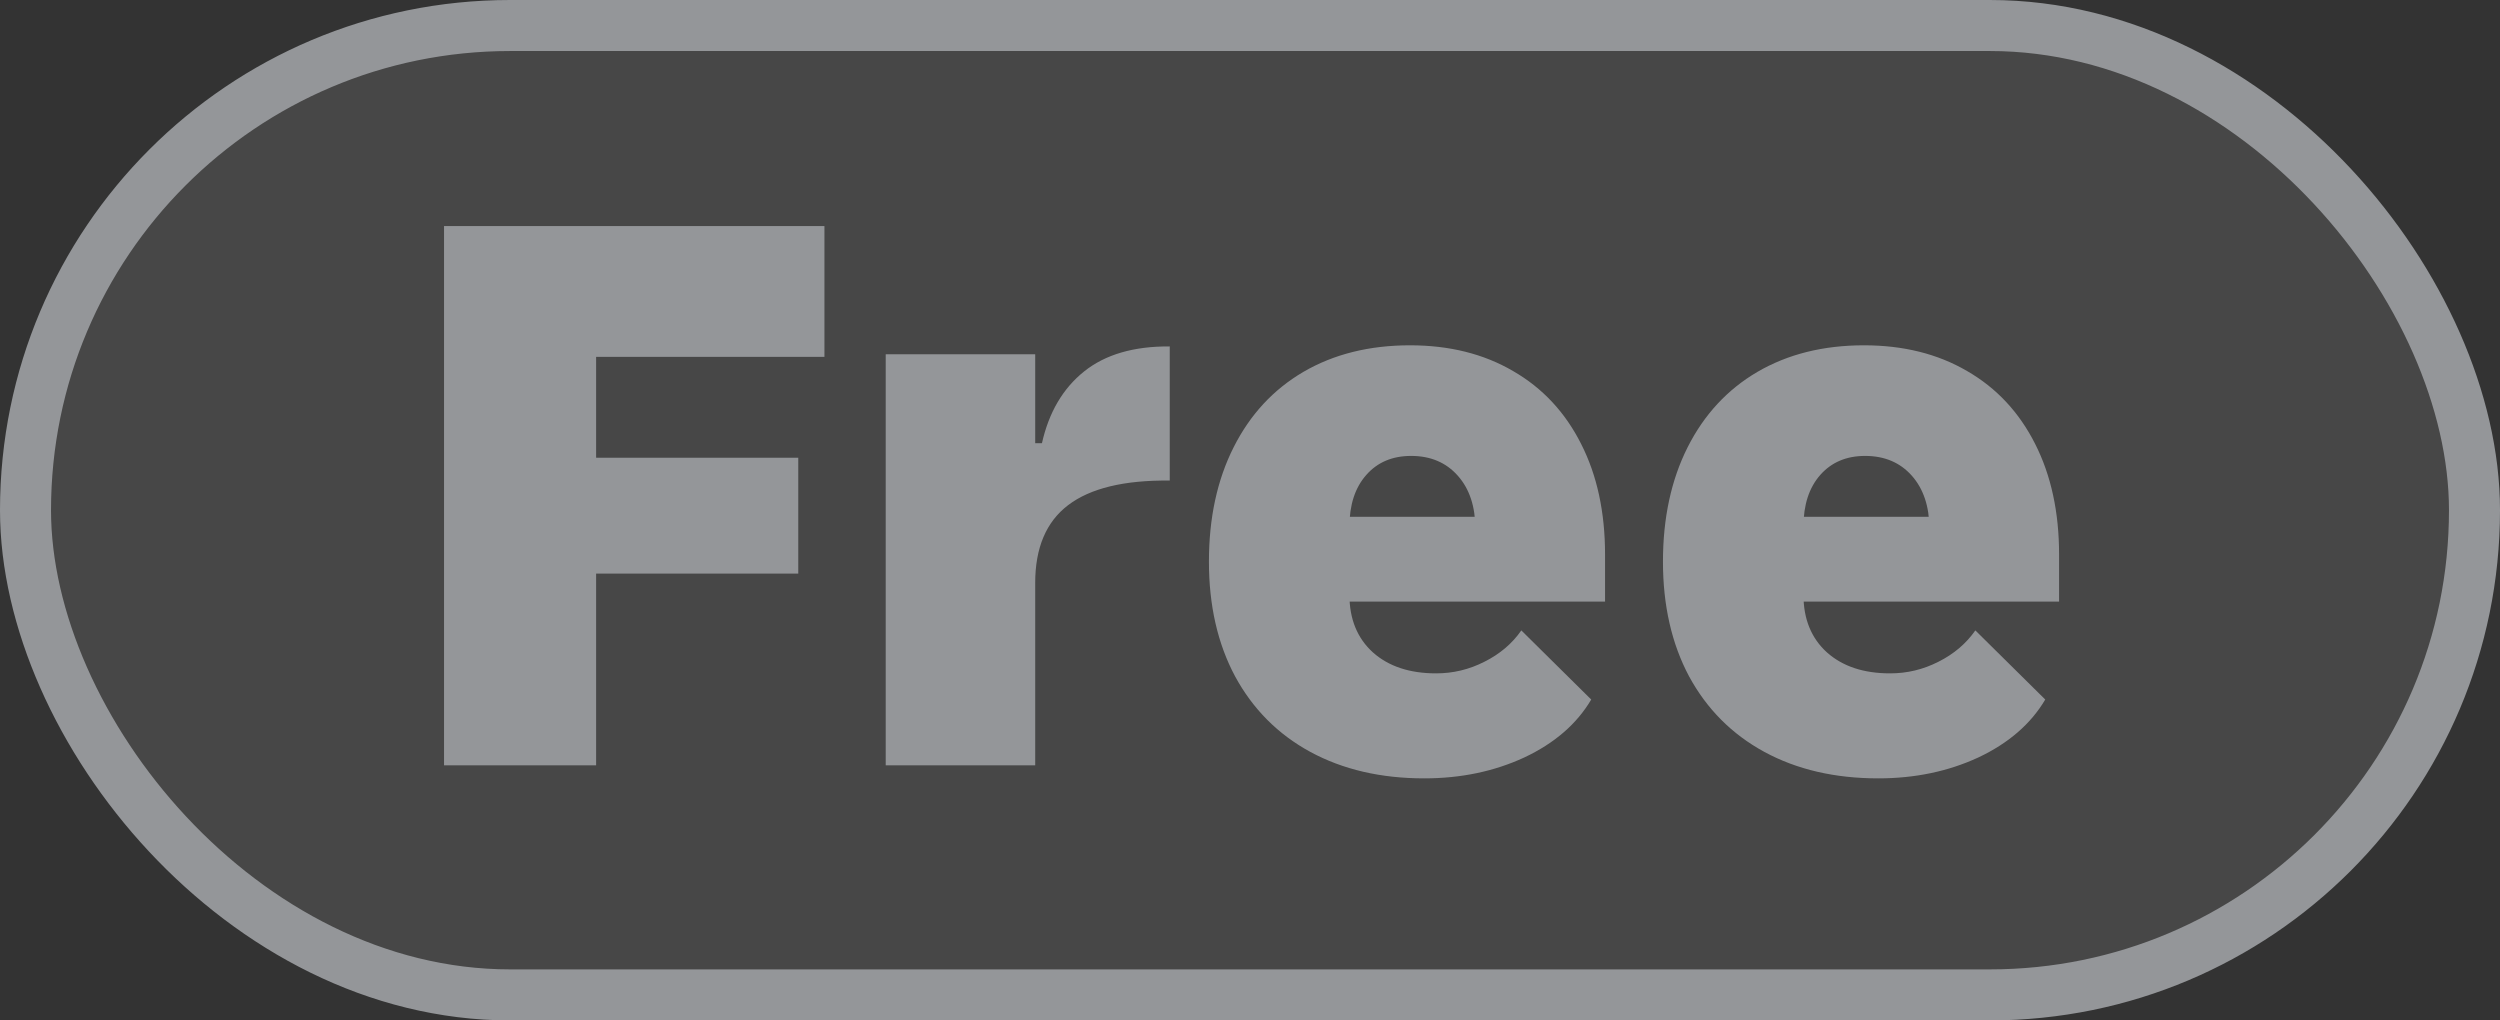 <svg width="49" height="20" viewBox="0 0 49 20" fill="none" xmlns="http://www.w3.org/2000/svg">
<rect x="0" y="0" width="49" height="20" fill="#333333" stroke="none"/>
<rect x="0.5" y="0.5" width="48" height="19" rx="9.5" fill="white" fill-opacity="0.1"/>
<rect x="0.5" y="0.5" width="48" height="19" rx="9.5" stroke="#949699"/>
<path d="M8.703 4.431H16.159V6.995H11.684V8.972H15.646V11.243H11.684V15H8.703V4.431ZM17.36 15V6.943H20.29V8.687H20.422C20.558 8.081 20.834 7.612 21.249 7.28C21.664 6.948 22.223 6.785 22.927 6.79V9.419C22.033 9.409 21.369 9.57 20.934 9.902C20.505 10.229 20.29 10.737 20.29 11.426V15H17.36ZM29.774 10.129L28.917 11.228V10.364C28.917 9.929 28.803 9.583 28.573 9.324C28.344 9.065 28.038 8.936 27.658 8.936C27.291 8.936 26.998 9.06 26.779 9.309C26.559 9.558 26.449 9.895 26.449 10.32V11.66C26.449 12.134 26.603 12.51 26.91 12.788C27.218 13.062 27.631 13.198 28.148 13.198C28.48 13.198 28.795 13.123 29.093 12.971C29.396 12.82 29.638 12.615 29.818 12.356L31.188 13.711C30.905 14.19 30.468 14.568 29.877 14.846C29.286 15.12 28.632 15.256 27.914 15.256C27.064 15.256 26.32 15.083 25.68 14.736C25.045 14.39 24.555 13.896 24.208 13.257C23.866 12.617 23.695 11.868 23.695 11.008C23.695 10.154 23.856 9.407 24.179 8.767C24.501 8.127 24.957 7.634 25.548 7.288C26.144 6.941 26.84 6.768 27.636 6.768C28.407 6.768 29.081 6.936 29.657 7.273C30.233 7.605 30.678 8.081 30.99 8.701C31.303 9.316 31.459 10.039 31.459 10.869V11.792H26.31L26.303 10.129H29.774ZM38.673 10.129L37.816 11.228V10.364C37.816 9.929 37.701 9.583 37.472 9.324C37.242 9.065 36.937 8.936 36.556 8.936C36.19 8.936 35.897 9.06 35.677 9.309C35.458 9.558 35.348 9.895 35.348 10.32V11.66C35.348 12.134 35.502 12.51 35.809 12.788C36.117 13.062 36.529 13.198 37.047 13.198C37.379 13.198 37.694 13.123 37.992 12.971C38.294 12.82 38.536 12.615 38.717 12.356L40.087 13.711C39.803 14.19 39.366 14.568 38.776 14.846C38.185 15.12 37.53 15.256 36.813 15.256C35.963 15.256 35.218 15.083 34.579 14.736C33.944 14.39 33.453 13.896 33.106 13.257C32.765 12.617 32.594 11.868 32.594 11.008C32.594 10.154 32.755 9.407 33.077 8.767C33.4 8.127 33.856 7.634 34.447 7.288C35.043 6.941 35.738 6.768 36.534 6.768C37.306 6.768 37.98 6.936 38.556 7.273C39.132 7.605 39.576 8.081 39.889 8.701C40.201 9.316 40.358 10.039 40.358 10.869V11.792H35.209L35.201 10.129H38.673Z" fill="#949699"/>
</svg>
